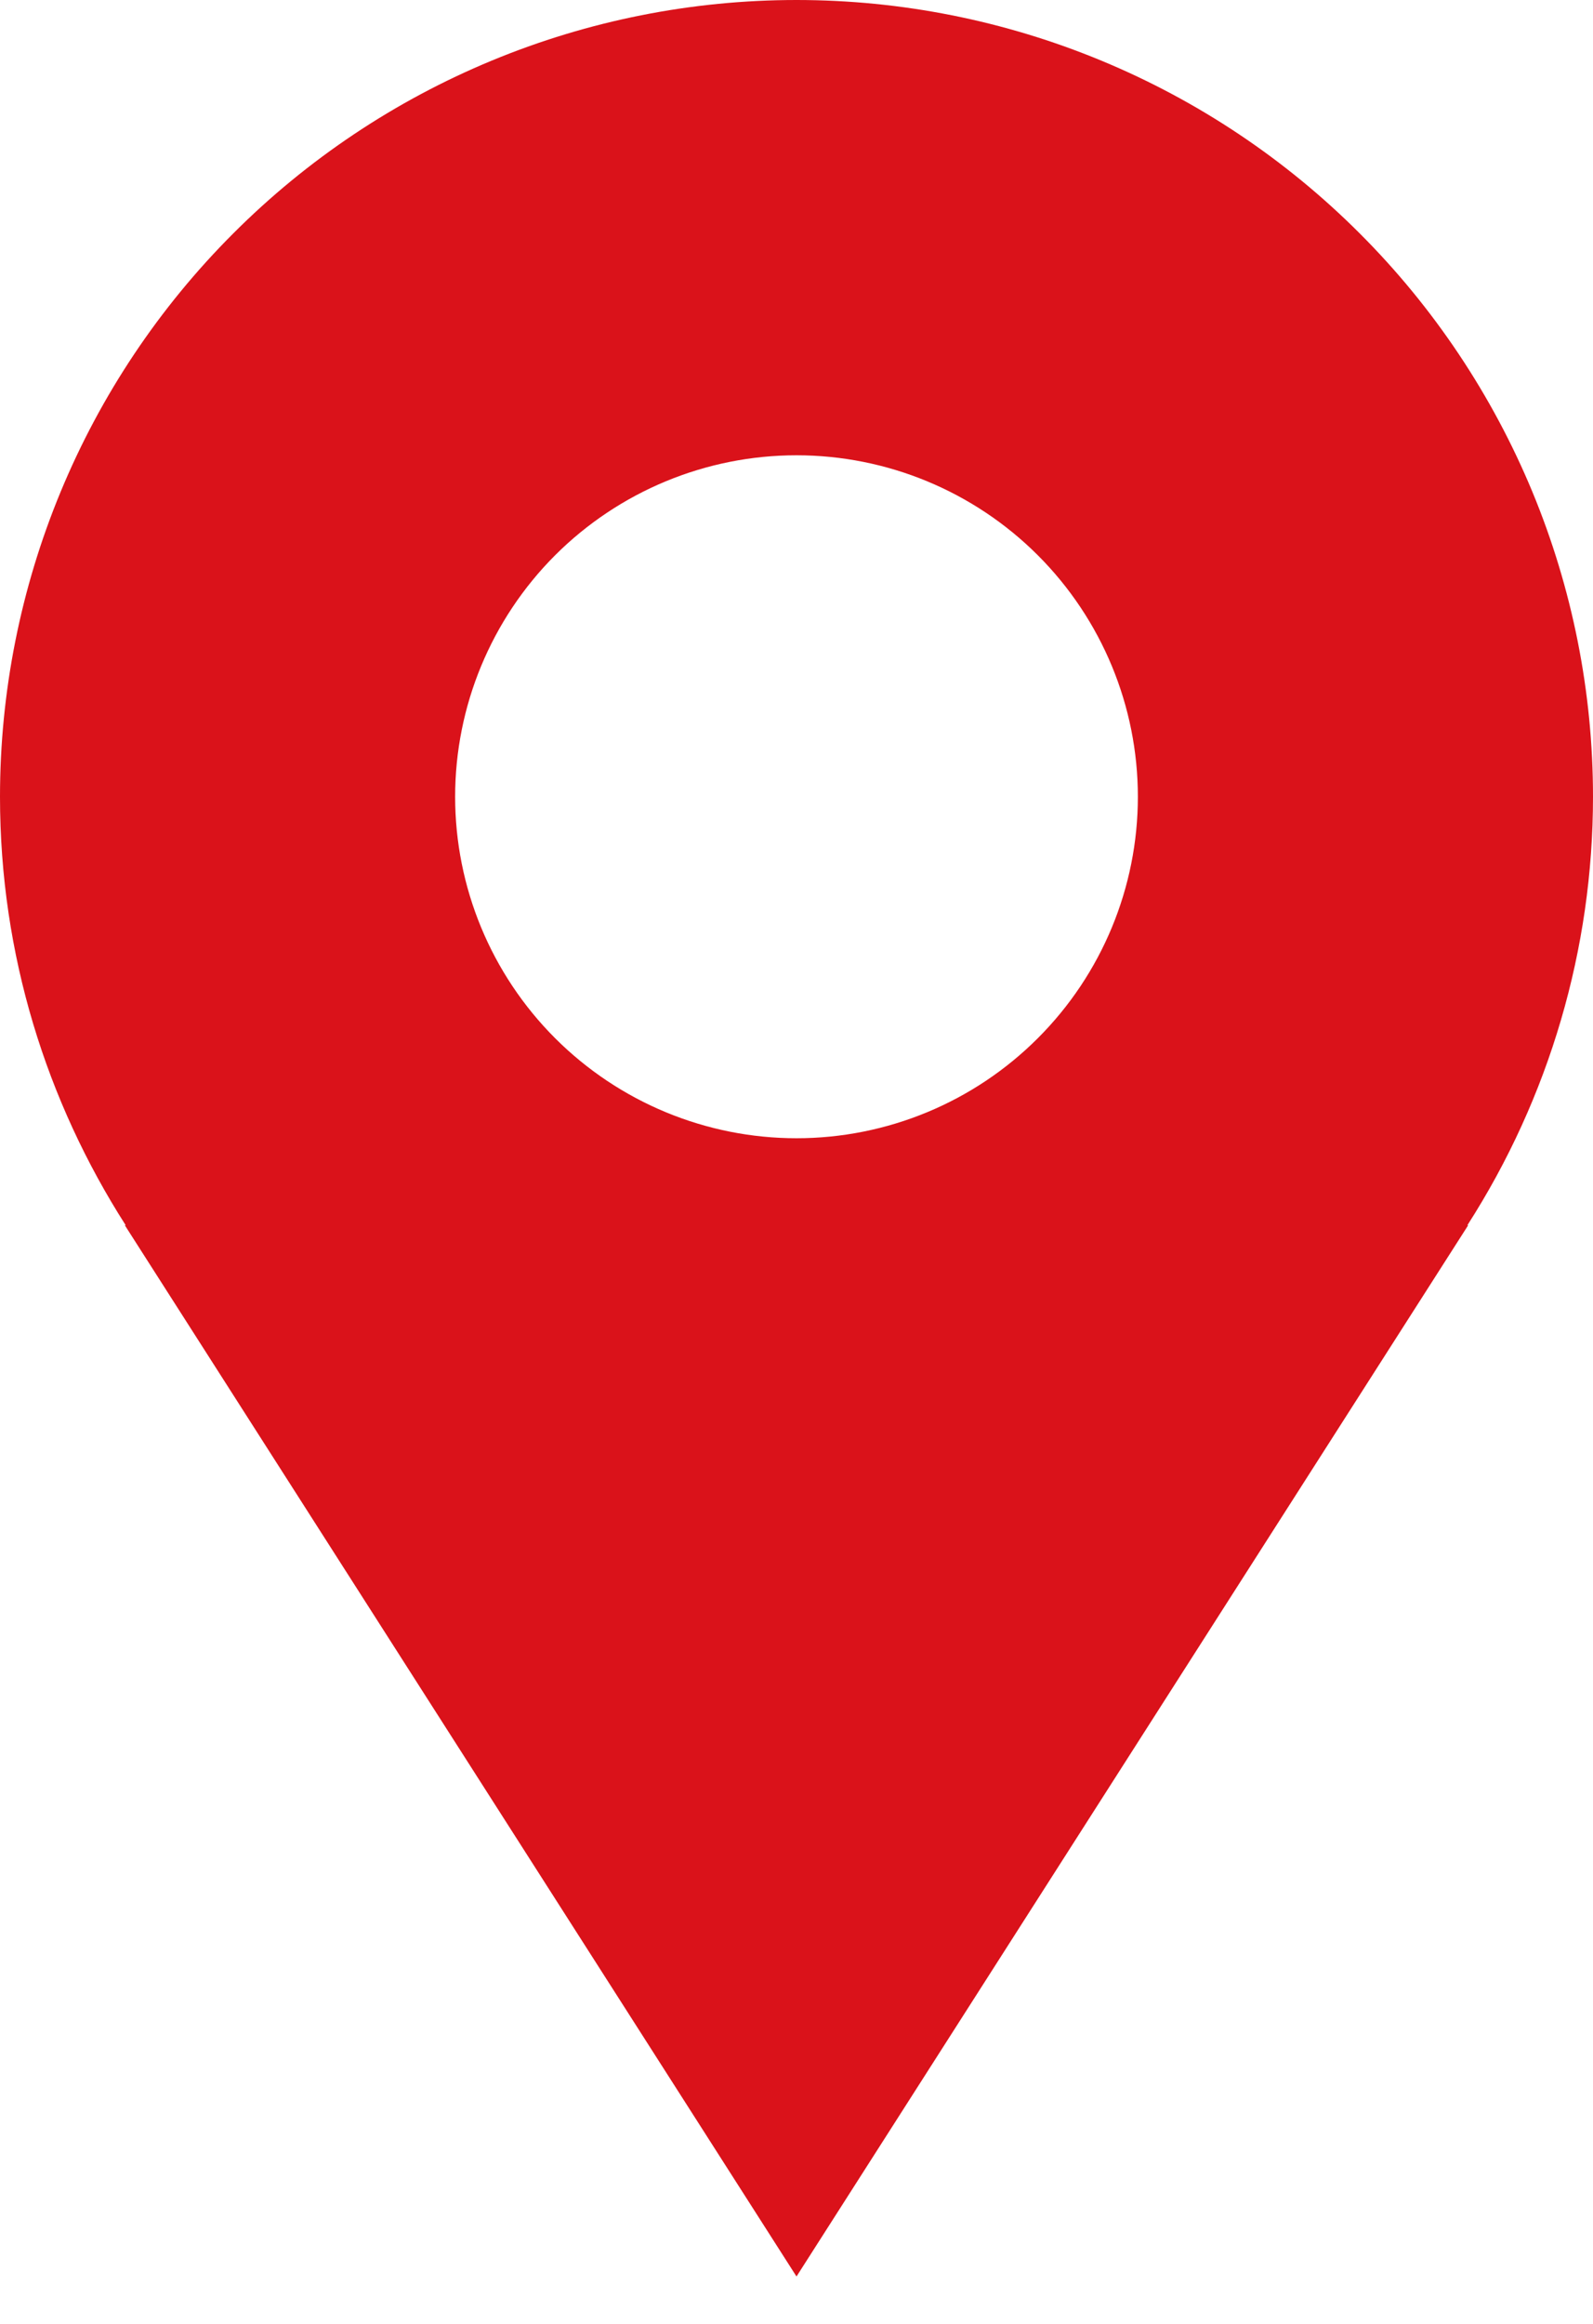 <svg width="24" height="35" viewBox="0 0 24 35" fill="none" xmlns="http://www.w3.org/2000/svg">
<path d="M24 12C24 10.424 23.69 8.864 23.087 7.408C22.483 5.952 21.6 4.629 20.485 3.515C19.371 2.4 18.048 1.516 16.592 0.913C15.136 0.31 13.576 0 12 0C10.424 0 8.864 0.31 7.408 0.913C5.952 1.516 4.629 2.4 3.515 3.515C2.4 4.629 1.516 5.952 0.913 7.408C0.31 8.864 -2.34822e-08 10.424 0 12C0 14.378 0.701 16.589 1.894 18.454H1.881L12 34.286L22.119 18.454H22.107C23.343 16.529 24 14.288 24 12ZM12 17.143C10.636 17.143 9.328 16.601 8.363 15.636C7.399 14.672 6.857 13.364 6.857 12C6.857 10.636 7.399 9.328 8.363 8.363C9.328 7.399 10.636 6.857 12 6.857C13.364 6.857 14.672 7.399 15.636 8.363C16.601 9.328 17.143 10.636 17.143 12C17.143 13.364 16.601 14.672 15.636 15.636C14.672 16.601 13.364 17.143 12 17.143Z" fill="#DA121A"/>
</svg>
